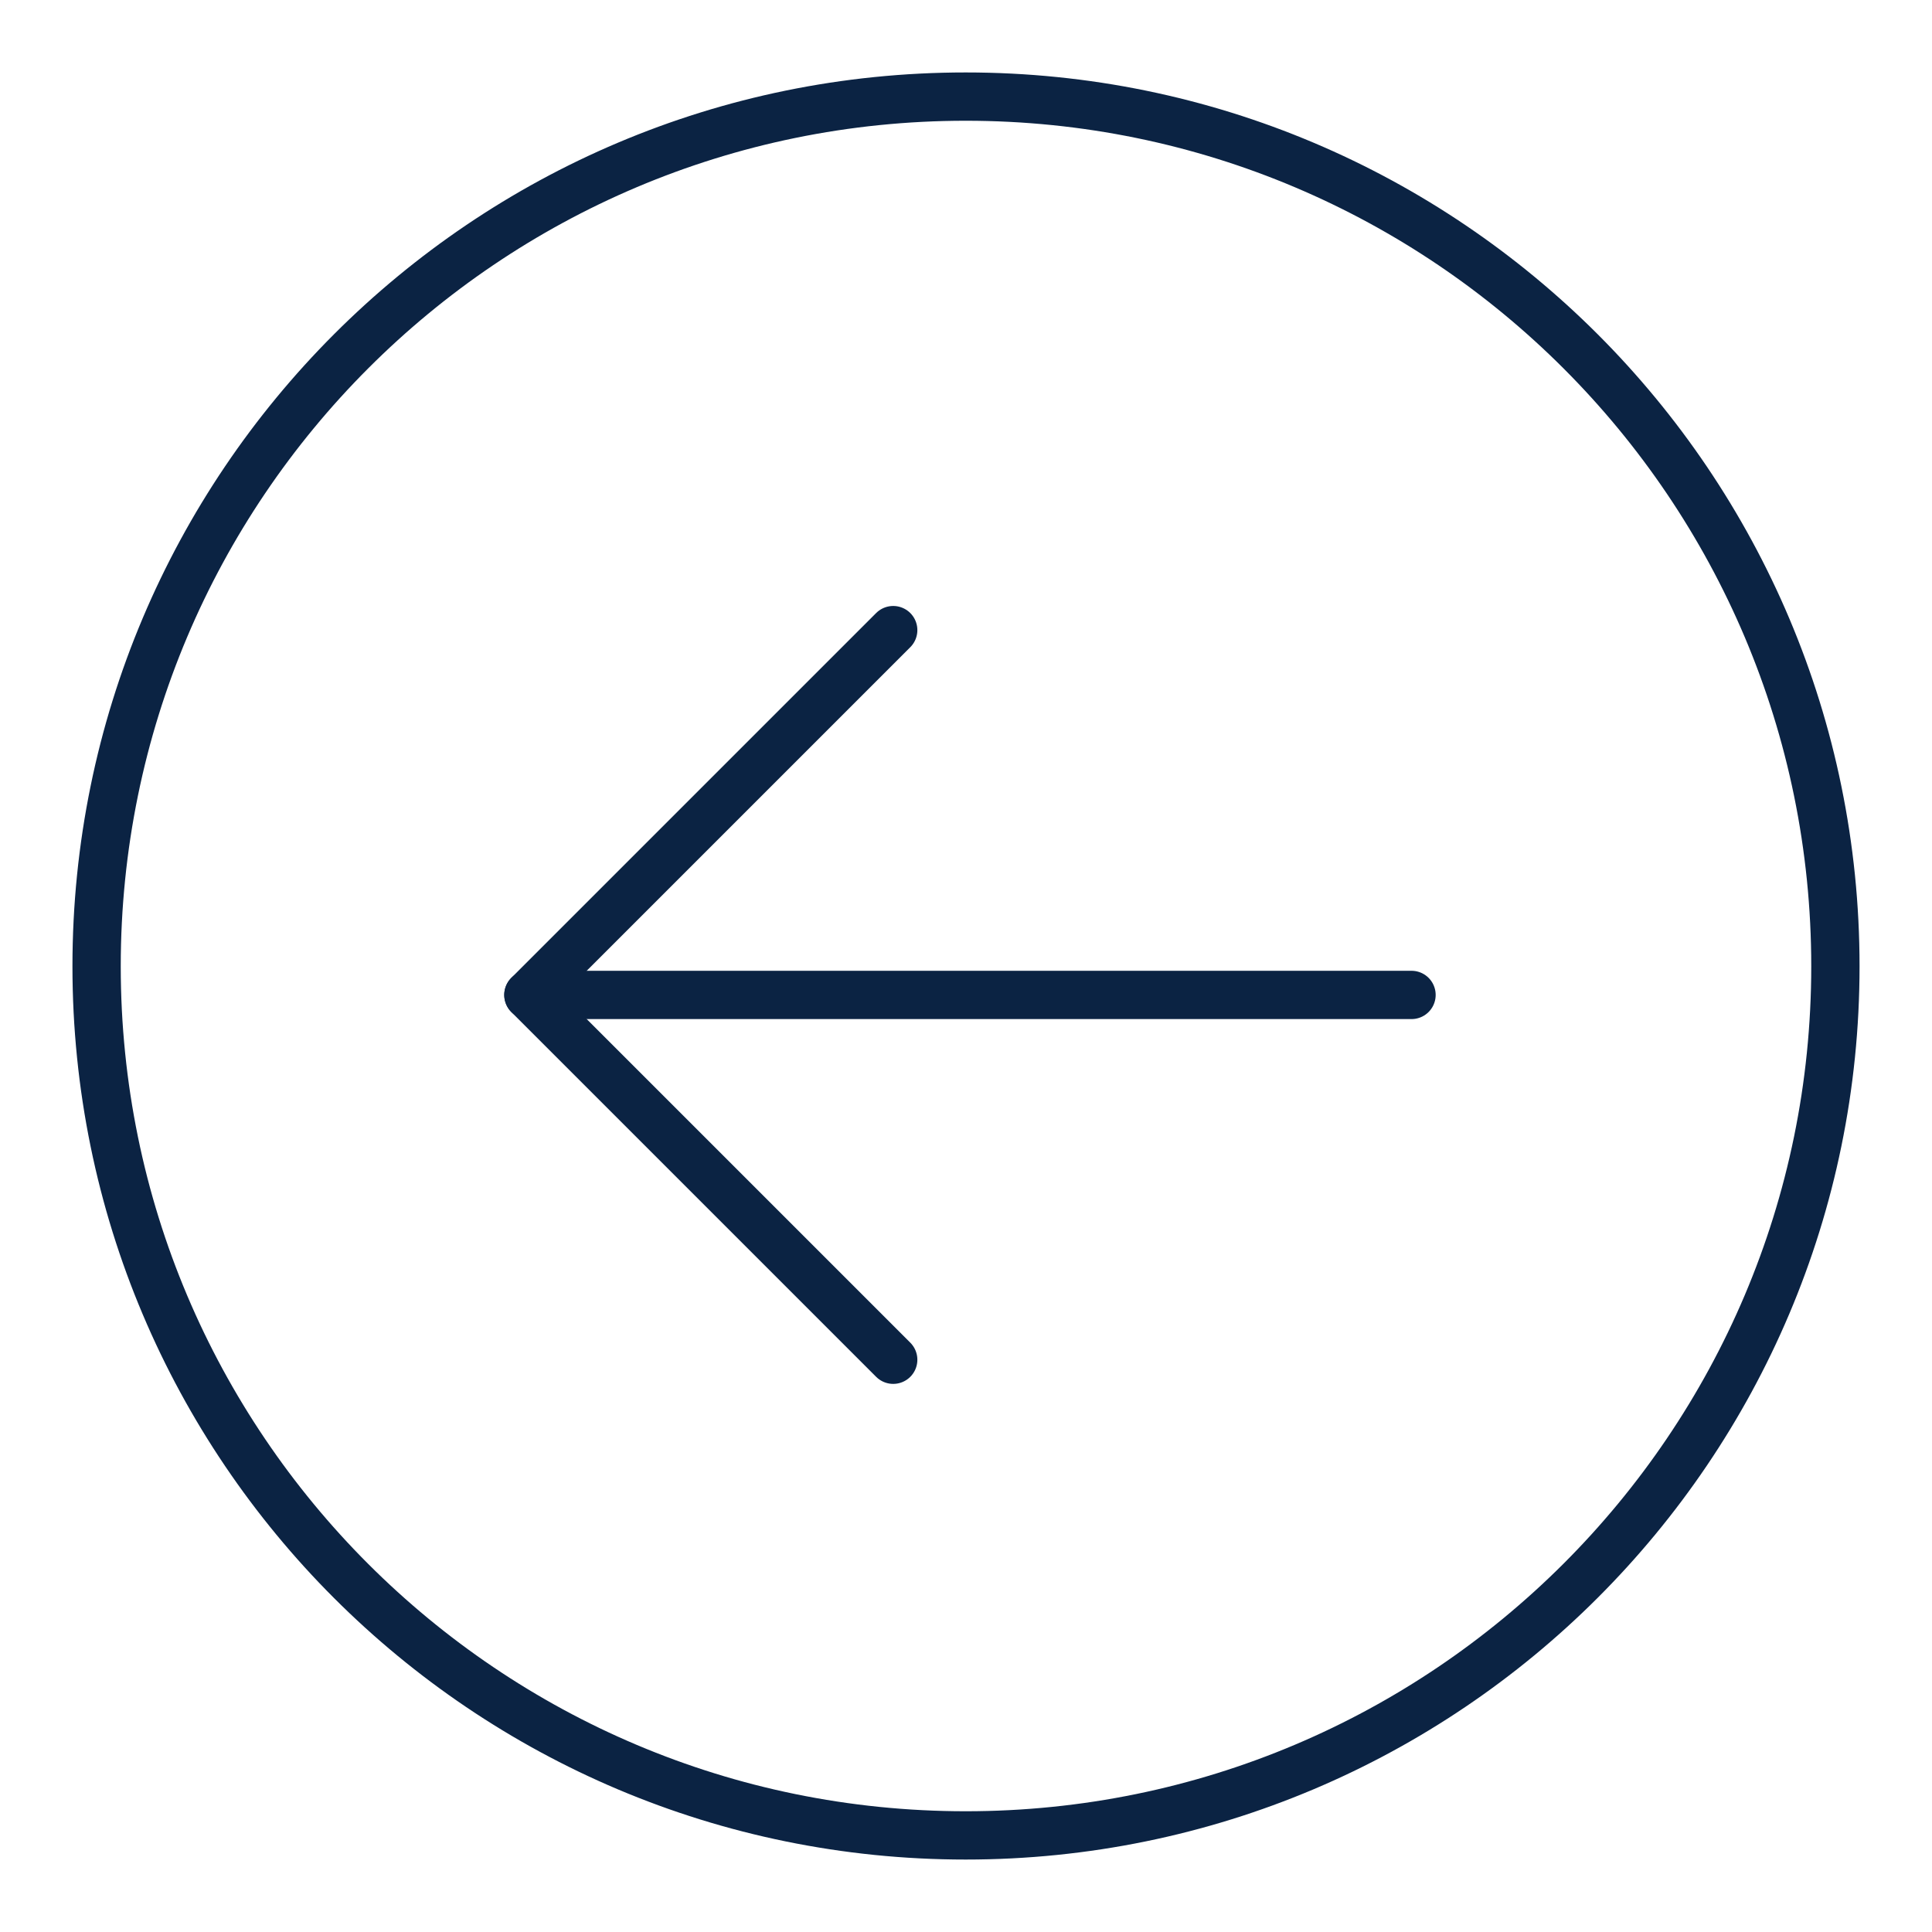 <svg width="40" height="40" viewBox="0 0 40 40" fill="none" xmlns="http://www.w3.org/2000/svg">
<path d="M19.994 2C10.057 2 2 10.057 2 20.006C2 29.955 10.057 38 19.994 38C29.93 38 38 29.943 38 20.006C38 10.07 29.943 2 19.994 2Z" stroke="#0B2343" stroke-miterlimit="10" stroke-linecap="round" stroke-linejoin="round"/>
<path d="M18.493 28.152L10.94 20.599L18.493 13.046" stroke="#0B2343" stroke-miterlimit="10" stroke-linecap="round" stroke-linejoin="round"/>
<path d="M29.224 20.599H10.94" stroke="#0B2343" stroke-linecap="round" stroke-linejoin="round"/>
</svg>
